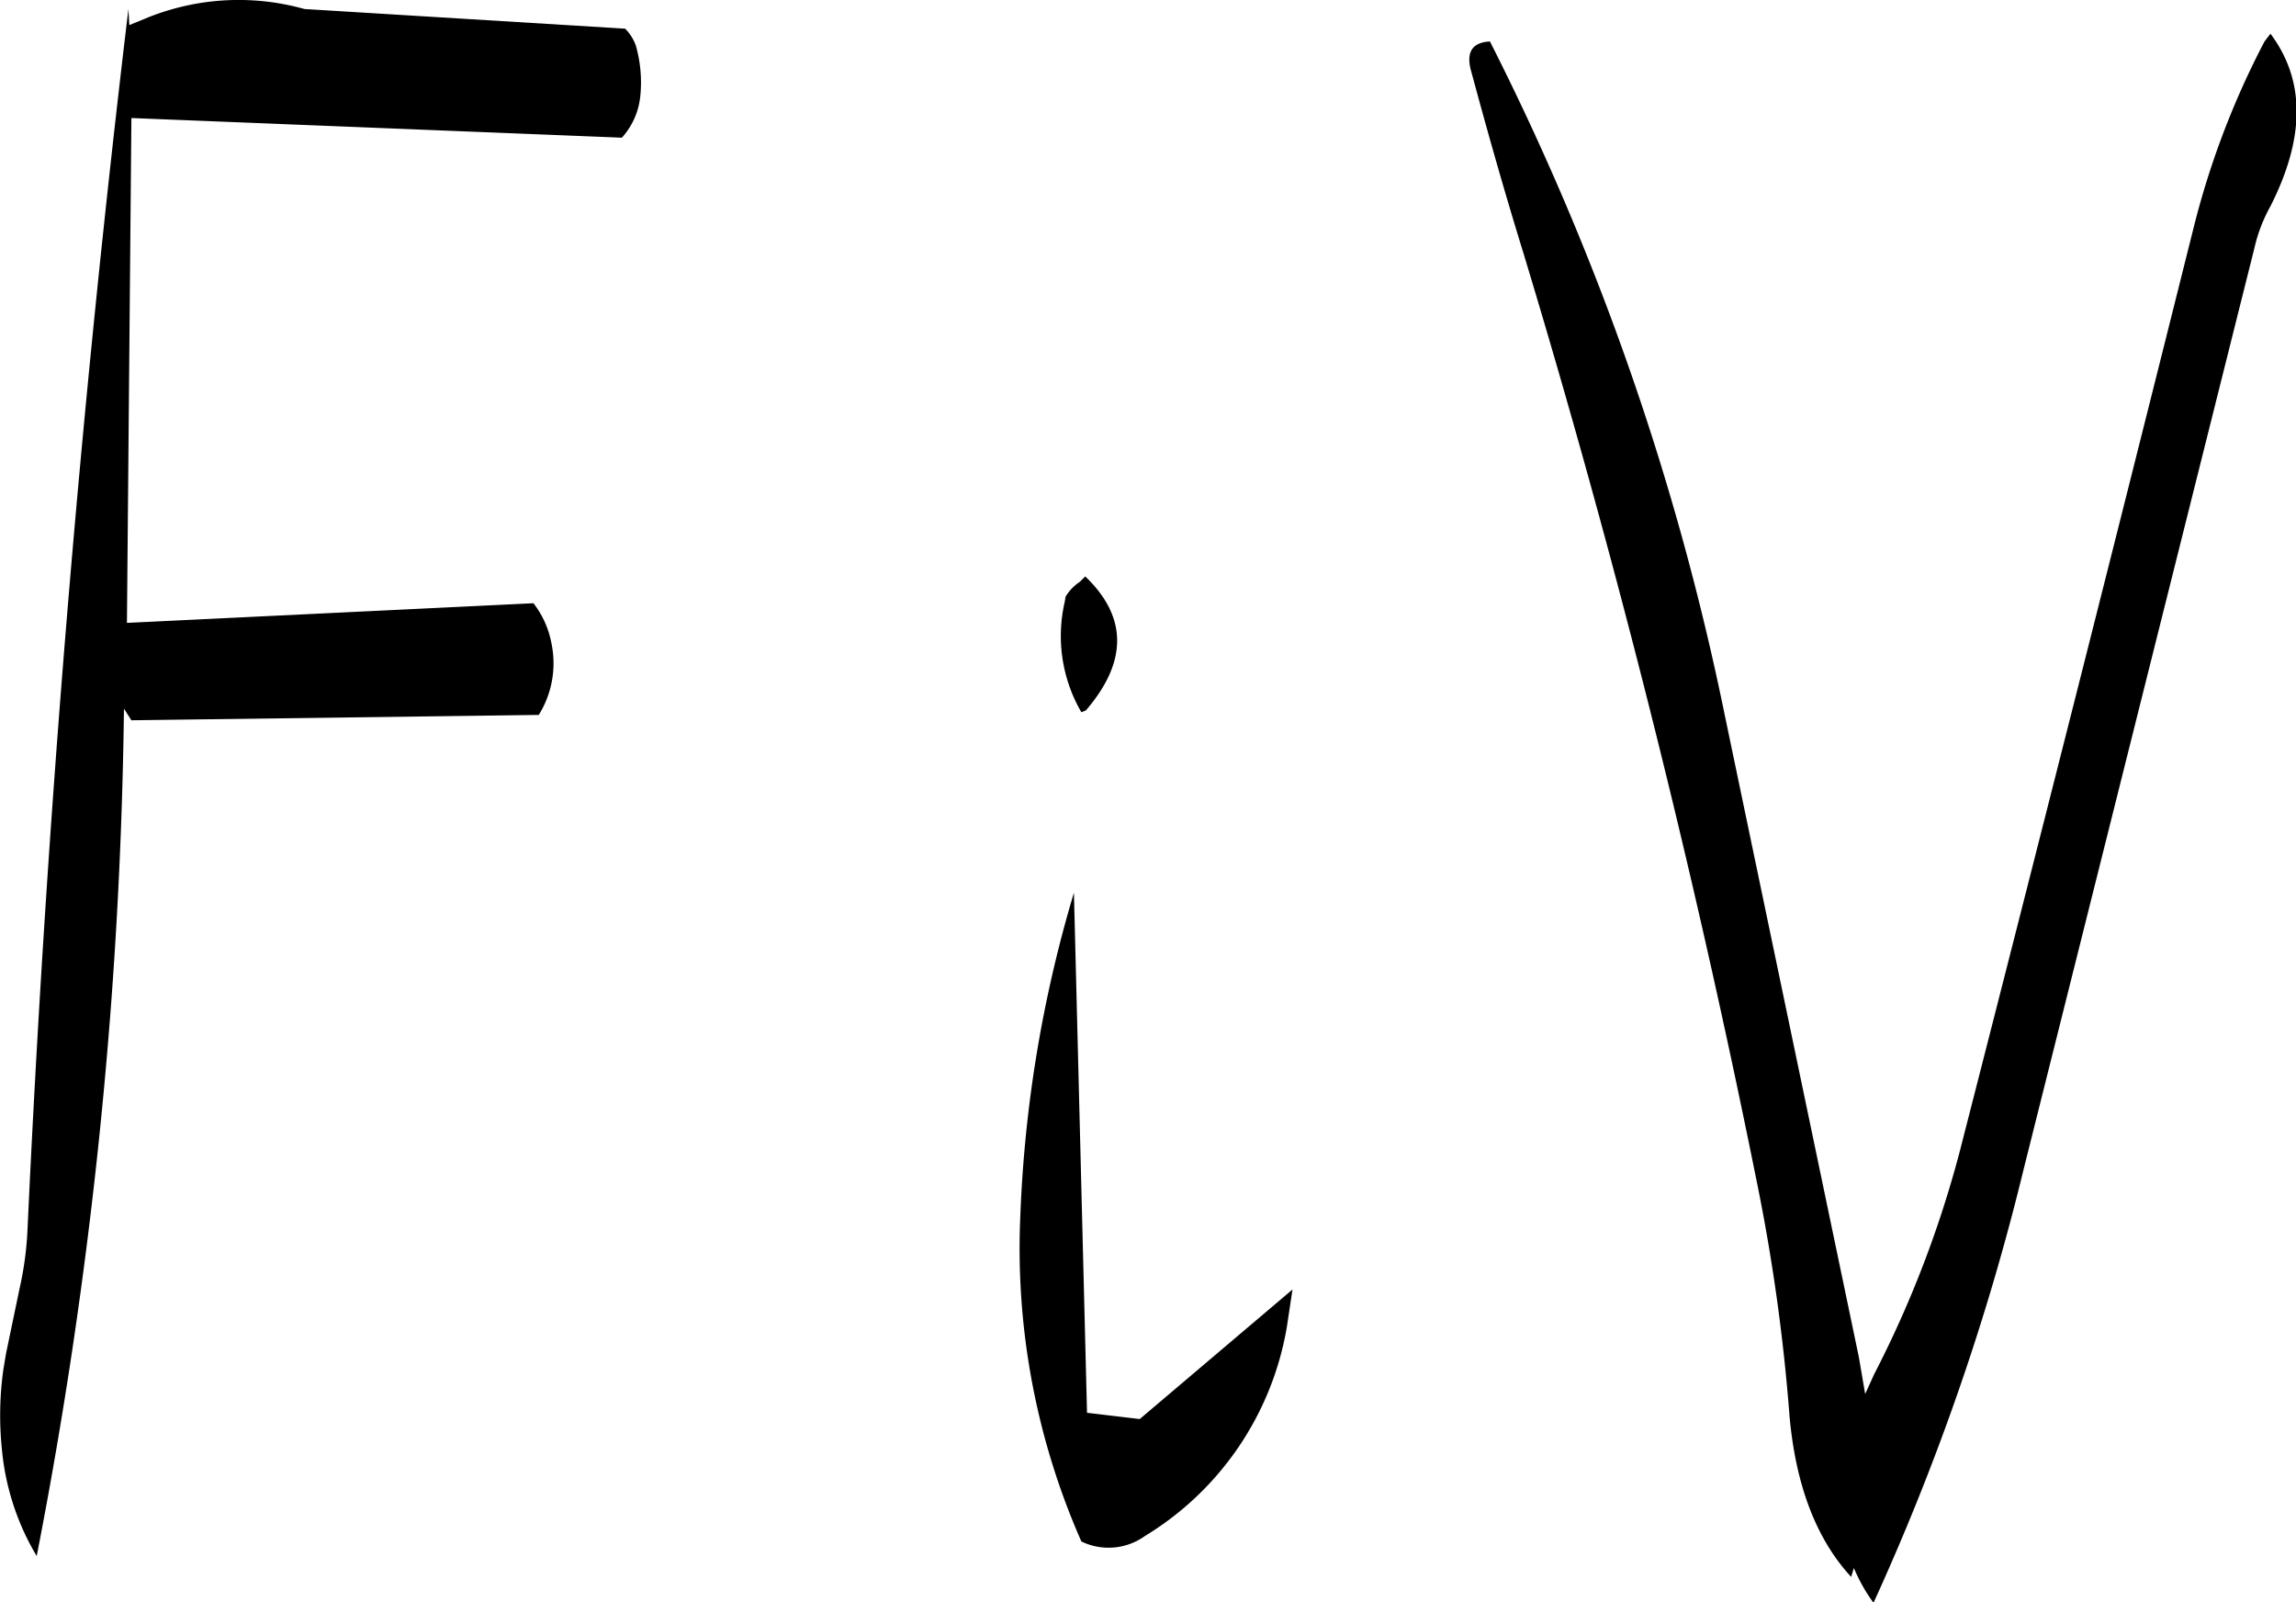 <svg id="Layer_1" data-name="Layer 1" xmlns="http://www.w3.org/2000/svg" viewBox="0 0 308.4 215.17"><defs><style>.cls-1{fill-rule:evenodd;}</style></defs><path class="cls-1" d="M324.36,363.6,303.84,381l-7.08-.84L295,310.32a174,174,0,0,0-7.2,43.44A97.49,97.49,0,0,0,296,397.44a8.37,8.37,0,0,0,8.52-.72,40.84,40.84,0,0,0,19.08-28.08Zm-27.84-95.76-.72.72a6.21,6.21,0,0,0-1.92,2l-.12.72A20.36,20.36,0,0,0,296,286.08l.6-.24C302.28,279.24,302.16,273.24,296.52,267.84Zm-59.76-64.56a18.06,18.06,0,0,0-.6-6.72,6.19,6.19,0,0,0-1.44-2.28l-43.08-2.64a32.77,32.77,0,0,0-20.88,1.08l-2.64,1.08-.12-2.16q-9.72,81-13.56,164a44.87,44.87,0,0,1-1.08,7.92l-1.8,8.64-.36,2.16A44.44,44.44,0,0,0,151,385a34,34,0,0,0,4.68,14.4A632.93,632.93,0,0,0,167.4,285.6l1,1.56,54.72-.72a13.13,13.13,0,0,0,1.68-9.72,12.44,12.44,0,0,0-2.4-5.28l-54.6,2.64.6-67.8,65.88,2.64A9.74,9.74,0,0,0,236.76,203.28ZM454.92,196a112.61,112.61,0,0,0-9.6,25.32Q429.84,283.2,414,345a146.27,146.27,0,0,1-11.52,30l-1.2,2.64-.84-4.92-18-86.16A358.78,358.78,0,0,0,350.88,196q-3.6.18-2.52,4c2.16,8,4.44,16.08,7,24.36q18.54,61.2,31.32,124.56a254.71,254.71,0,0,1,4.44,31.68q1.26,14,8.28,21.6l.36-1.2a23.07,23.07,0,0,0,2.64,4.68,324,324,0,0,0,20.16-58.2l31-123.72a21.17,21.17,0,0,1,2.16-5.64c4.68-9.24,4.68-16.92,0-23.16Z" transform="translate(-150.75 -190.43)"/></svg>